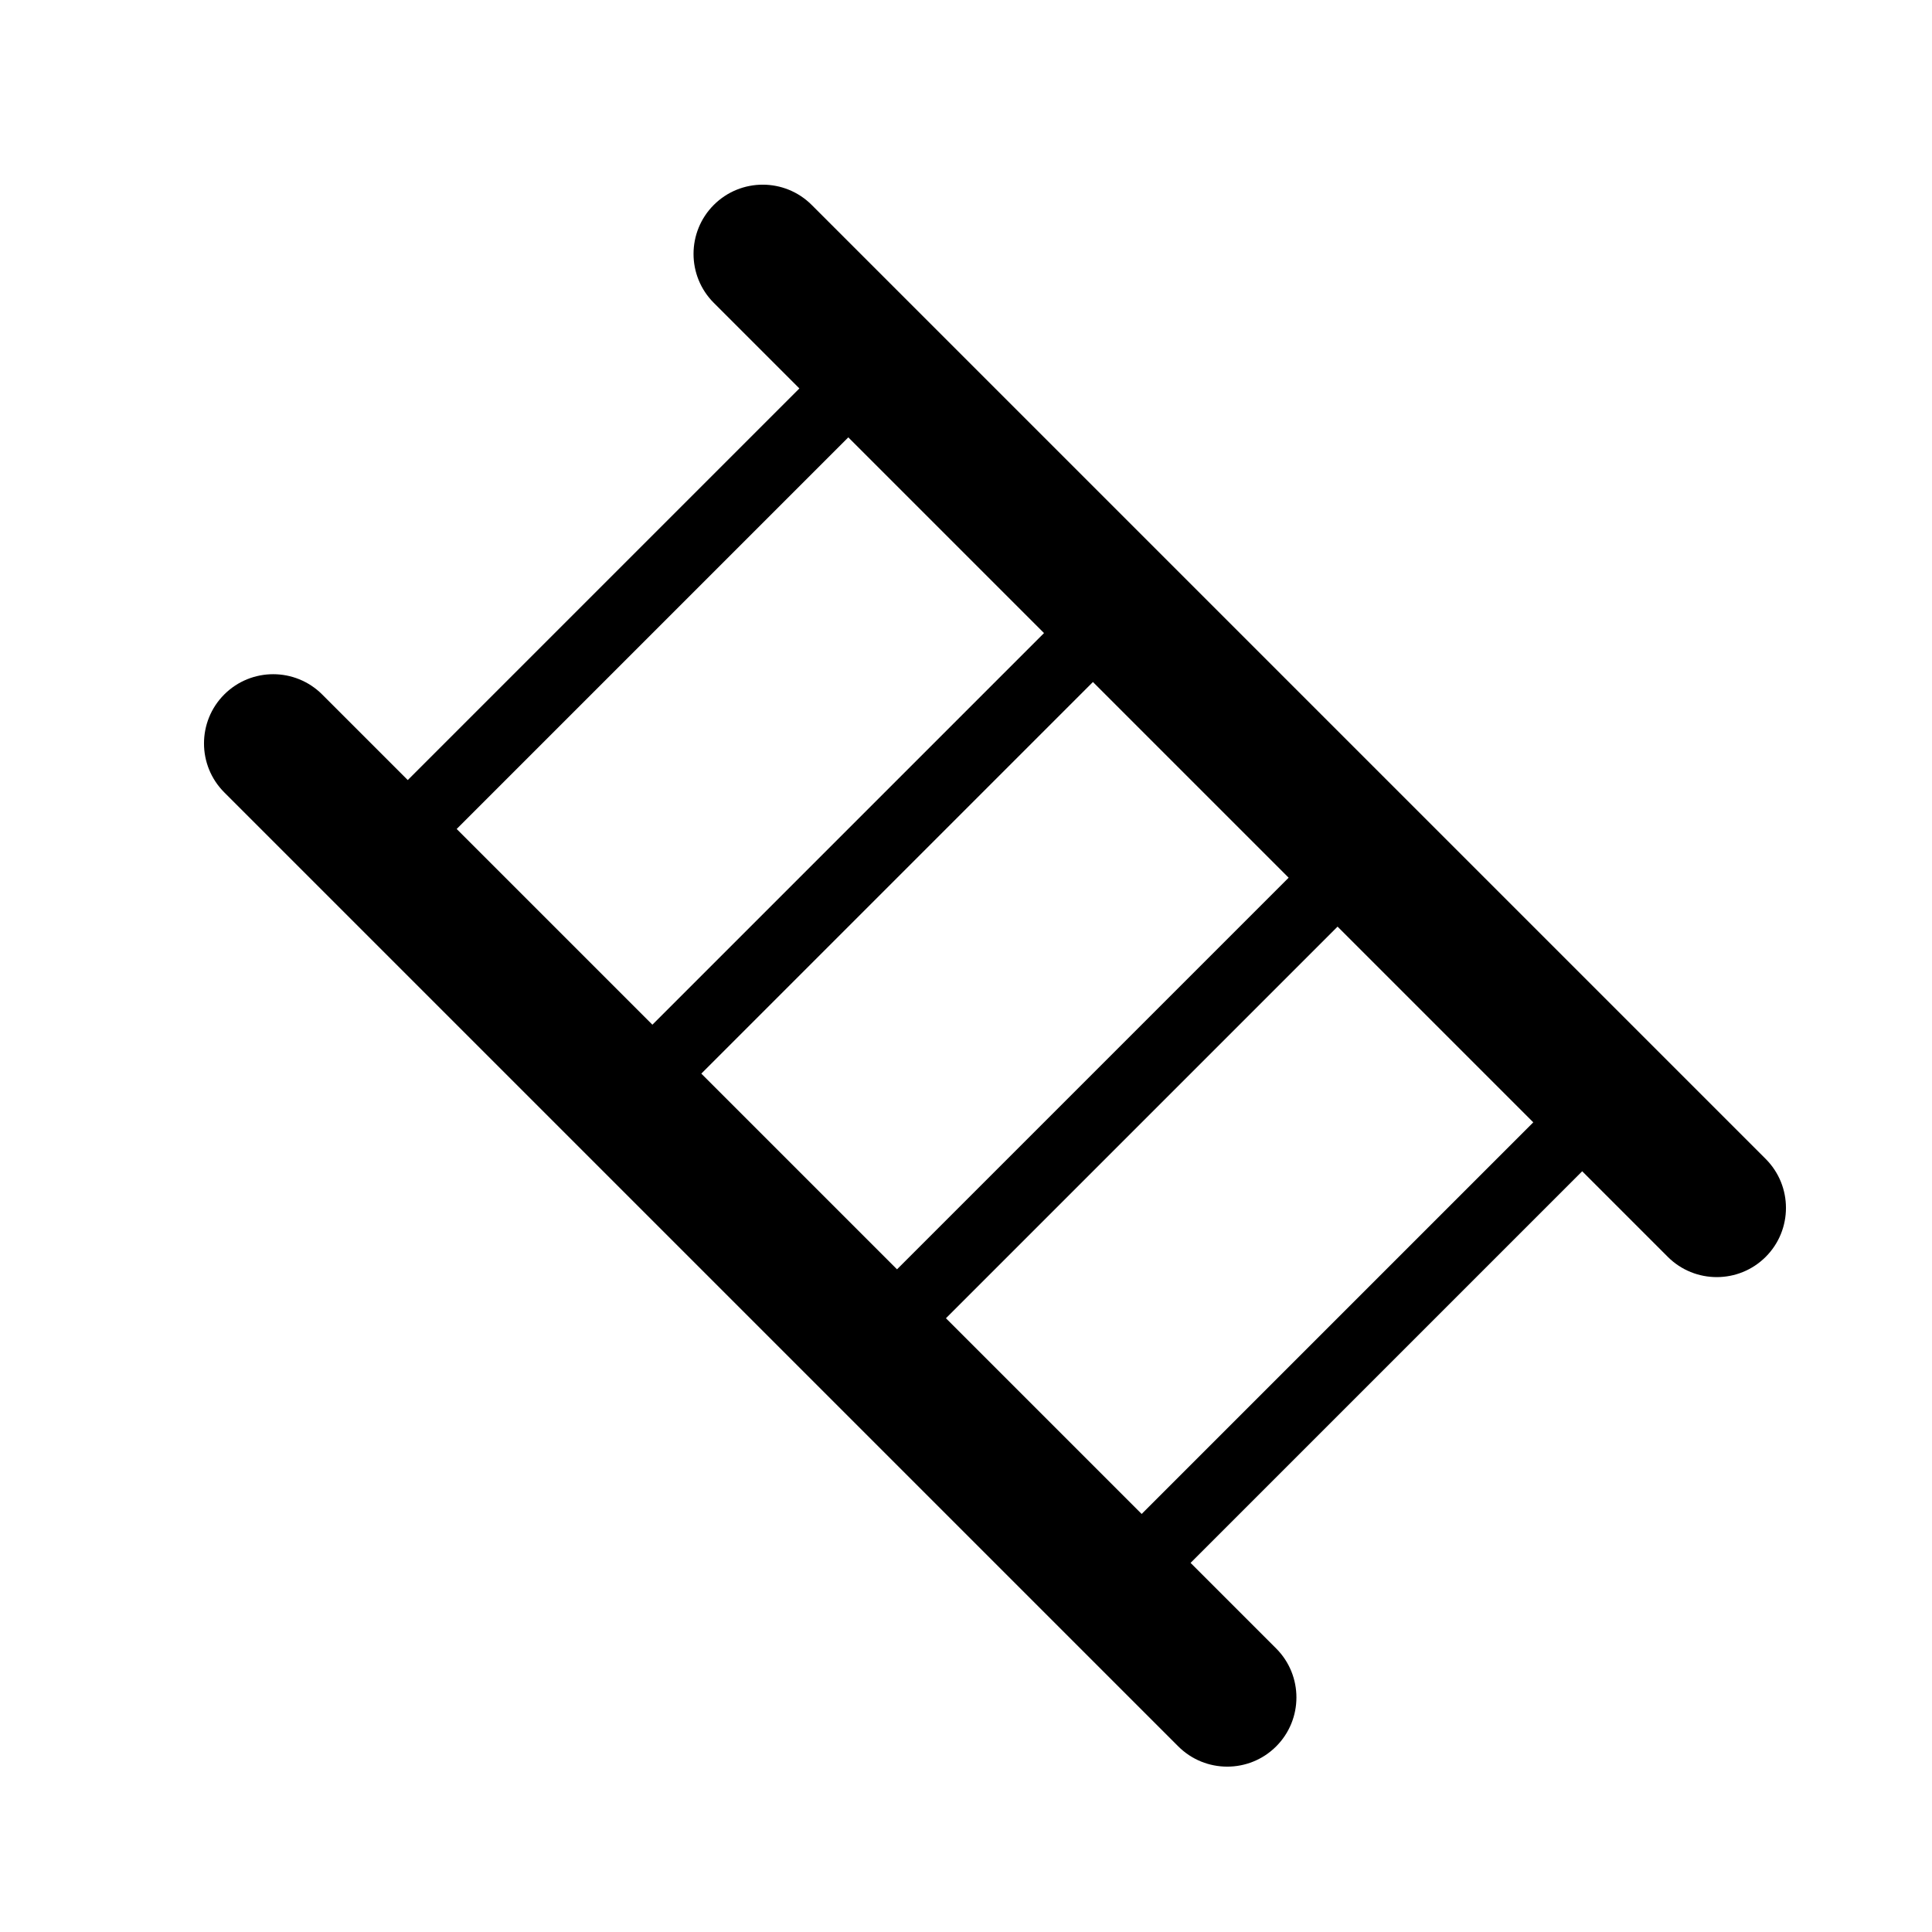 <?xml version="1.0" encoding="UTF-8" standalone="no"?>
<svg width="100px" height="100px" viewBox="0 0 100 100" version="1.1" xmlns="http://www.w3.org/2000/svg" xmlns:xlink="http://www.w3.org/1999/xlink" xmlns:sketch="http://www.bohemiancoding.com/sketch/ns">
    <!-- Generator: Sketch 3.3.2 (12043) - http://www.bohemiancoding.com/sketch -->
    <title>05-07-2015 - ladder</title>
    <desc>Created with Sketch.</desc>
    <defs></defs>
    <g id="January" stroke="none" stroke-width="1" fill="none" fill-rule="evenodd" sketch:type="MSPage">
        <g id="05-07-2015---ladder" sketch:type="MSArtboardGroup" fill="#000000">
            <path d="M37.167,75.57 L37.167,61.244 L37.167,61.244 L65.833,61.244 L65.833,75.57 L37.167,75.57 Z M37.167,79.151 L37.167,85.415 C37.167,87.395 35.558,89 33.583,89 C31.604,89 30,87.392 30,85.415 L30,15.585 C30,13.605 31.608,12 33.583,12 C35.562,12 37.167,13.608 37.167,15.585 L37.167,21.849 L37.167,21.849 L65.833,21.849 L65.833,15.585 C65.833,13.605 67.442,12 69.417,12 C71.396,12 73,13.608 73,15.585 L73,85.415 C73,87.395 71.392,89 69.417,89 C67.438,89 65.833,87.392 65.833,85.415 L65.833,79.151 L37.167,79.151 Z M37.167,57.663 L37.167,43.337 L37.167,43.337 L65.833,43.337 L65.833,57.663 L37.167,57.663 L37.167,57.663 Z M37.167,39.756 L37.167,25.43 L65.833,25.43 L65.833,39.756 L37.167,39.756 L37.167,39.756 Z" id="ladder" sketch:type="MSShapeGroup" transform="translate(51.5, 50.5) rotate(-45) translate(-51.5, -50.5) "></path>
        </g>
    </g>
</svg>